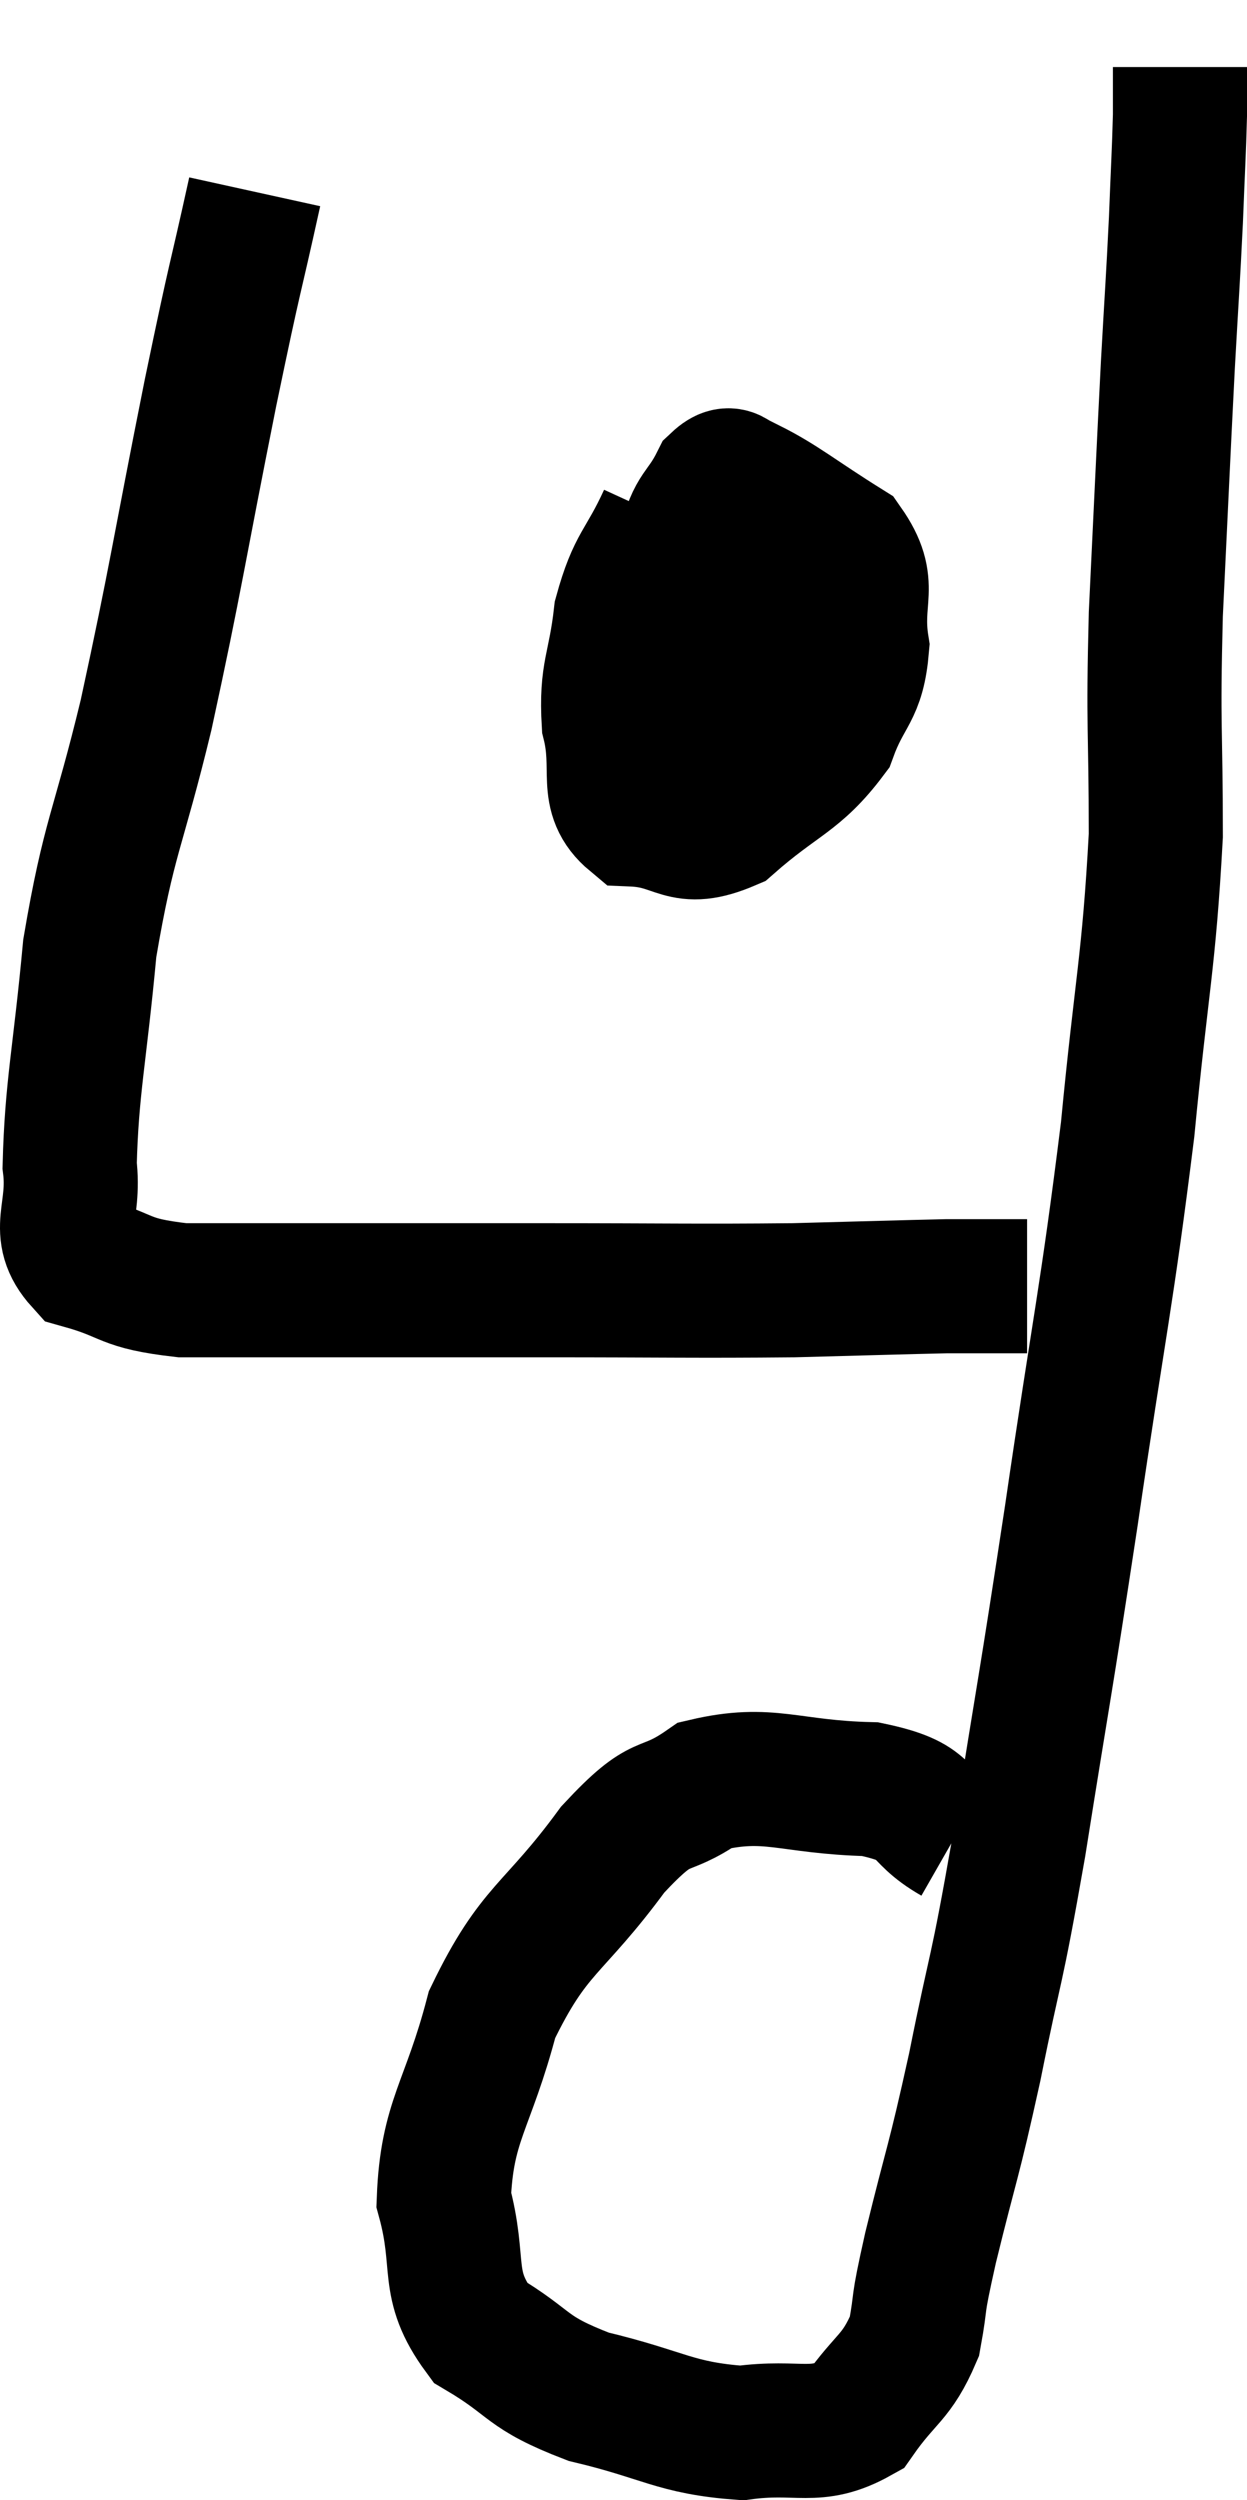 <svg xmlns="http://www.w3.org/2000/svg" viewBox="9.581 2.9 18.599 37.28" width="18.599" height="37.28"><path d="M 13.38 5.76 C 13.05 7.26, 13.125 6.81, 12.72 8.76 C 12.24 11.16, 12.21 11.49, 11.76 13.56 C 11.34 15.3, 11.205 15.36, 10.92 17.04 C 10.77 18.66, 10.65 19.11, 10.62 20.28 C 10.71 21, 10.38 21.255, 10.8 21.72 C 11.55 21.93, 11.385 22.035, 12.3 22.14 C 13.38 22.14, 13.11 22.14, 14.46 22.14 C 16.08 22.14, 15.96 22.14, 17.7 22.14 C 19.56 22.14, 19.92 22.155, 21.42 22.14 C 22.56 22.11, 23.025 22.095, 23.7 22.08 C 23.91 22.08, 23.895 22.08, 24.12 22.08 C 24.36 22.08, 24.405 22.08, 24.6 22.08 L 24.9 22.08" fill="none" stroke="black" stroke-width="2"></path><path d="M 23.82 30.3 C 23.19 29.94, 23.49 29.775, 22.56 29.58 C 21.33 29.55, 21.06 29.295, 20.1 29.52 C 19.41 30, 19.515 29.625, 18.72 30.48 C 17.82 31.71, 17.55 31.635, 16.92 32.94 C 16.56 34.32, 16.245 34.515, 16.2 35.7 C 16.47 36.69, 16.2 36.945, 16.74 37.68 C 17.55 38.16, 17.385 38.265, 18.36 38.64 C 19.5 38.91, 19.635 39.105, 20.64 39.18 C 21.51 39.06, 21.735 39.3, 22.38 38.94 C 22.8 38.34, 22.95 38.37, 23.22 37.74 C 23.34 37.08, 23.235 37.425, 23.46 36.42 C 23.79 35.07, 23.79 35.22, 24.12 33.72 C 24.45 32.07, 24.42 32.475, 24.78 30.42 C 25.17 27.96, 25.155 28.17, 25.56 25.5 C 25.98 22.62, 26.085 22.275, 26.4 19.74 C 26.61 17.55, 26.715 17.28, 26.82 15.36 C 26.82 13.71, 26.775 13.815, 26.82 12.06 C 26.91 10.2, 26.925 9.81, 27 8.34 C 27.06 7.26, 27.075 7.11, 27.12 6.18 C 27.15 5.4, 27.165 5.19, 27.18 4.62 C 27.18 4.26, 27.18 4.08, 27.18 3.9 L 27.18 3.9" fill="none" stroke="black" stroke-width="2"></path><path d="M 19.5 10.62 C 19.17 11.34, 19.05 11.295, 18.84 12.06 C 18.75 12.87, 18.615 12.915, 18.66 13.68 C 18.84 14.4, 18.57 14.745, 19.02 15.12 C 19.74 15.15, 19.725 15.495, 20.46 15.18 C 21.21 14.52, 21.465 14.52, 21.96 13.86 C 22.2 13.2, 22.38 13.245, 22.44 12.54 C 22.32 11.79, 22.62 11.64, 22.2 11.04 C 21.48 10.59, 21.24 10.38, 20.76 10.14 C 20.52 10.11, 20.52 9.855, 20.28 10.08 C 20.04 10.56, 19.935 10.47, 19.8 11.04 C 19.77 11.7, 19.665 11.685, 19.74 12.36 C 19.92 13.05, 19.635 13.38, 20.1 13.74 C 20.85 13.77, 21.075 14.13, 21.6 13.8 C 21.9 13.11, 22.17 12.975, 22.2 12.42 C 21.96 12, 22.005 11.835, 21.72 11.58 C 21.39 11.49, 21.285 11.37, 21.06 11.4 C 20.94 11.55, 20.895 11.58, 20.82 11.7 L 20.76 11.88" fill="none" stroke="black" stroke-width="2"></path><path d="M 20.34 10.44 C 20.73 11.55, 20.895 11.865, 21.12 12.66 C 21.18 13.14, 21.21 13.38, 21.24 13.62 L 21.24 13.62" fill="none" stroke="black" stroke-width="2"></path></svg>